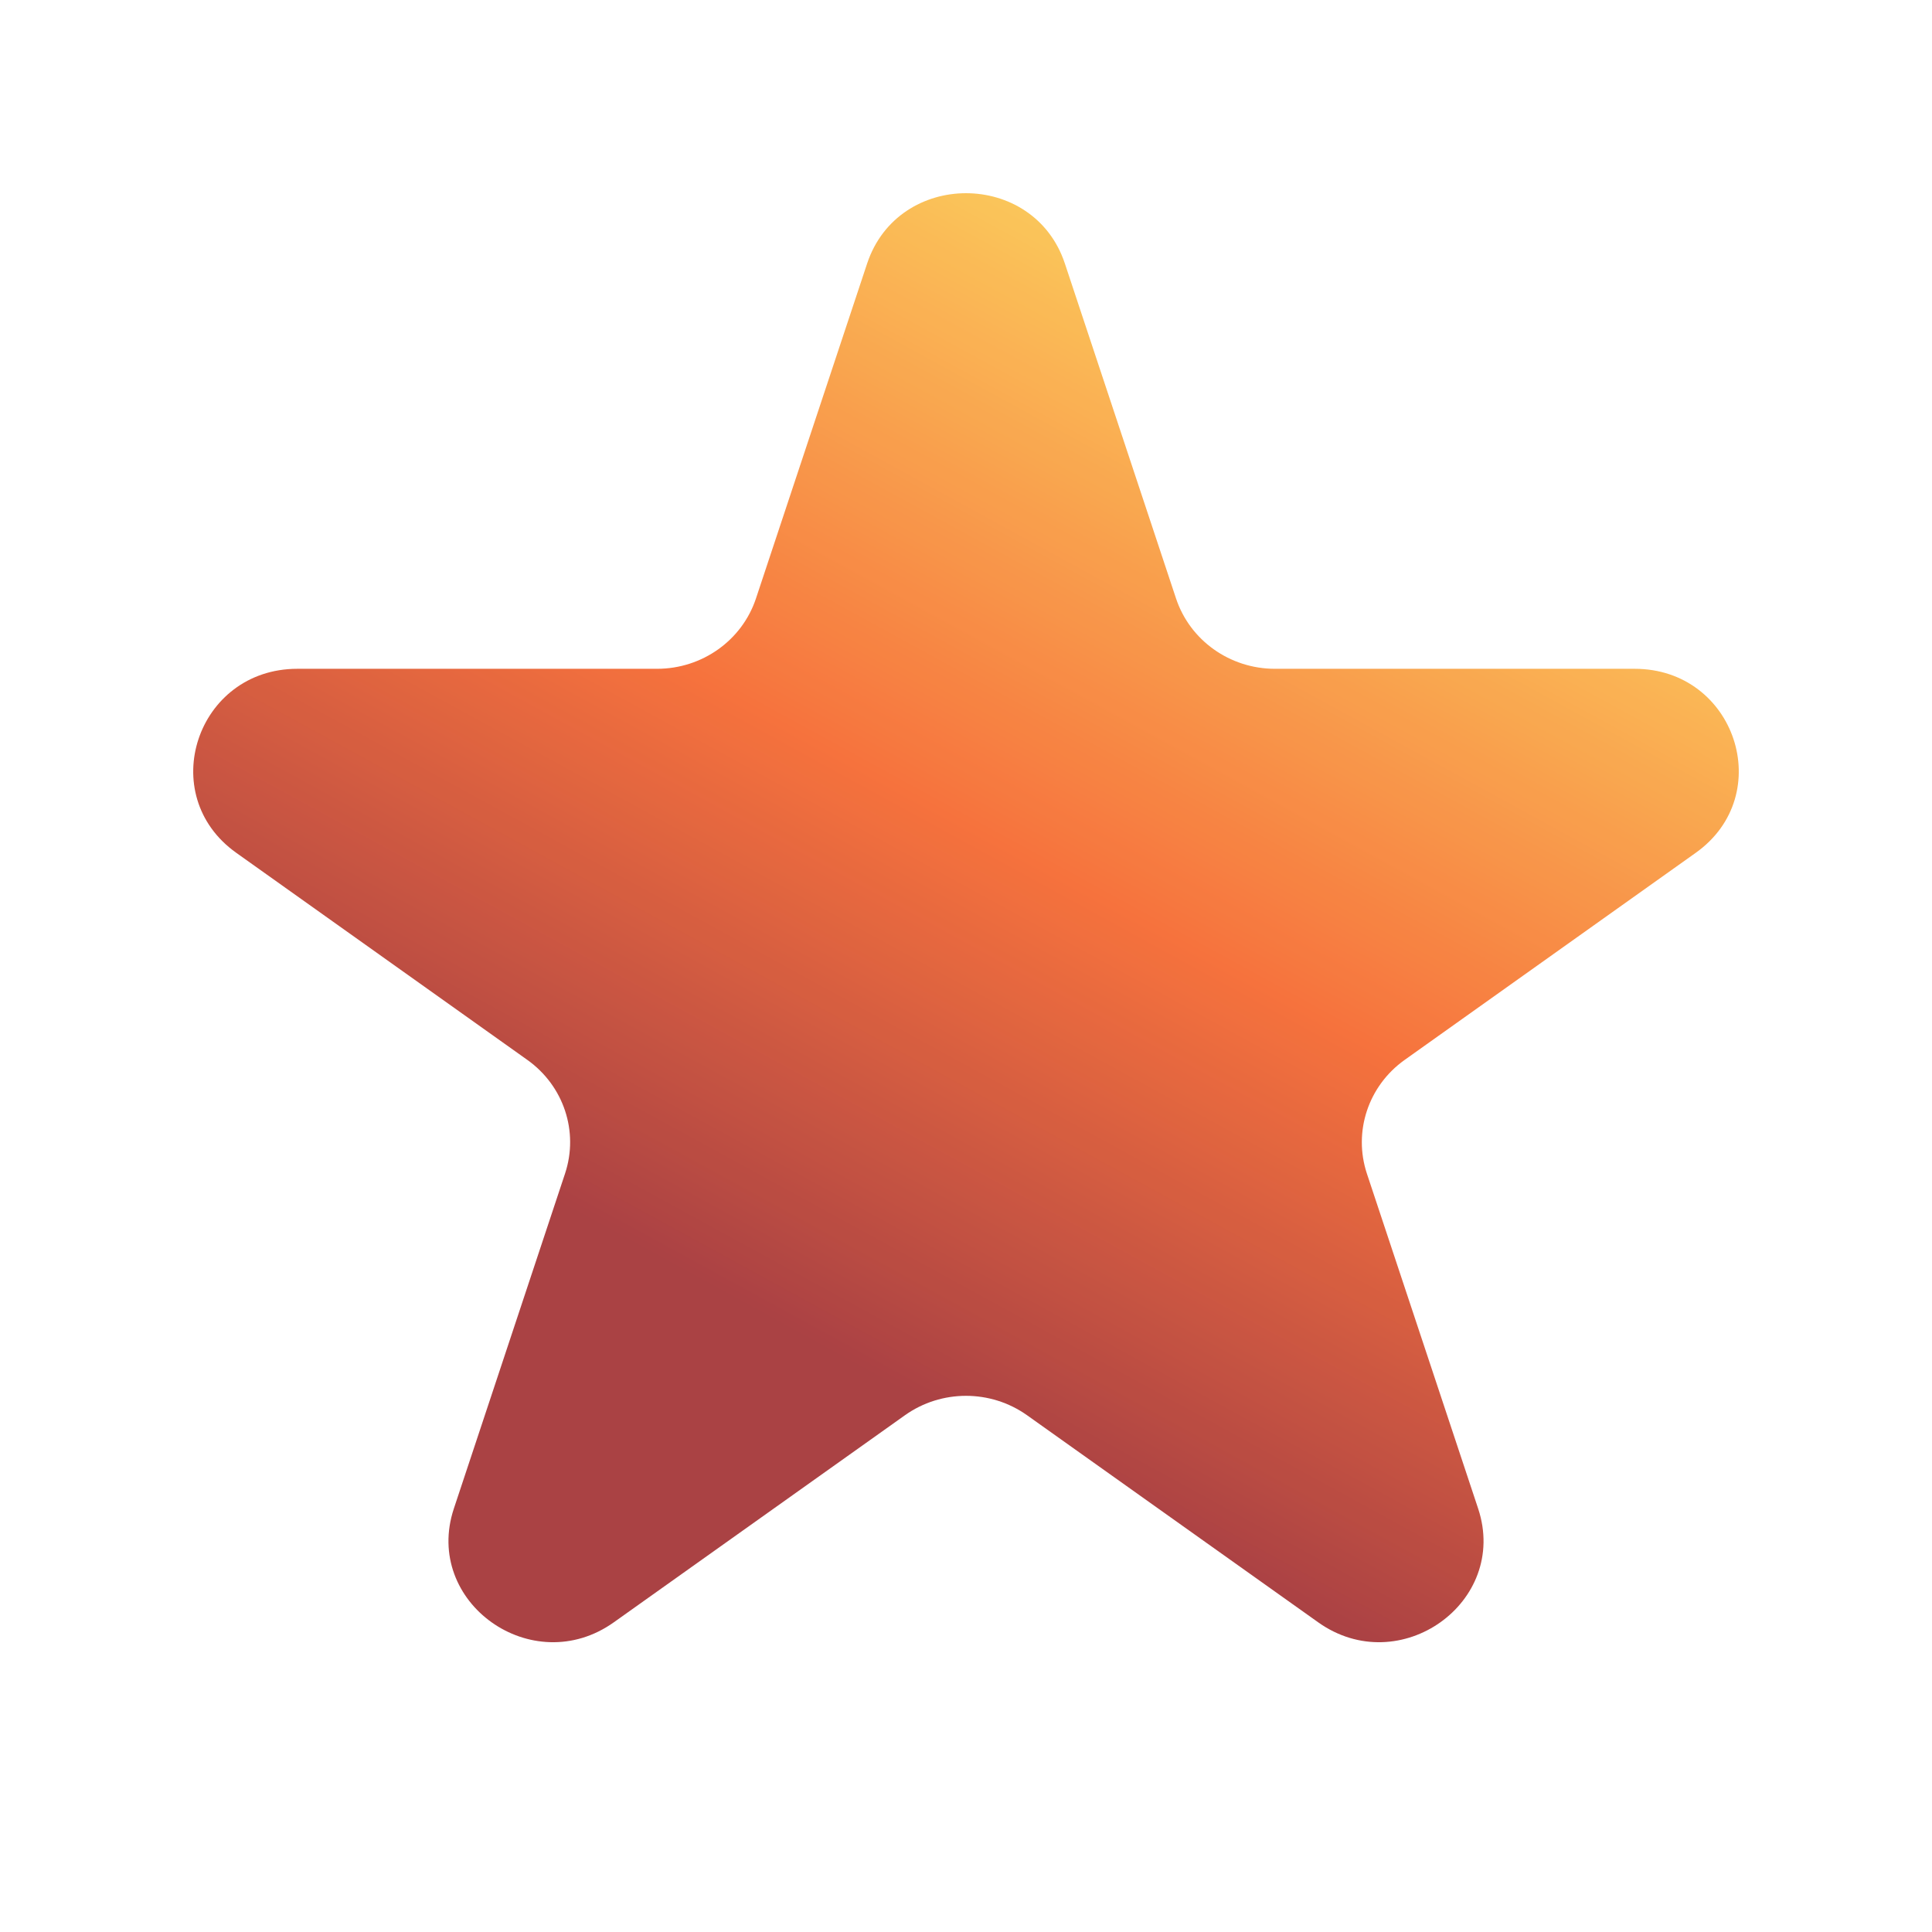<svg width="24" height="24" viewBox="0 0 24 24" fill="none" xmlns="http://www.w3.org/2000/svg">
<g opacity="0.9">
<path d="M10.772 3.273C11.159 2.109 12.841 2.109 13.228 3.273L14.609 7.434C14.782 7.955 15.278 8.308 15.837 8.308H20.306C21.557 8.308 22.077 9.874 21.065 10.594L17.45 13.166C16.997 13.488 16.808 14.058 16.98 14.579L18.362 18.74C18.748 19.904 17.387 20.873 16.375 20.153L12.759 17.581C12.306 17.259 11.694 17.259 11.241 17.581L7.625 20.153C6.613 20.873 5.252 19.904 5.638 18.74L7.019 14.579C7.192 14.058 7.003 13.488 6.55 13.166L2.935 10.594C1.923 9.874 2.443 8.308 3.694 8.308H8.163C8.722 8.308 9.218 7.955 9.391 7.434L10.772 3.273Z" fill="url(#paint0_linear_23_6729)"/>
</g>
<defs>
<linearGradient id="paint0_linear_23_6729" x1="15.948" y1="2.906" x2="8.8" y2="15.974" gradientUnits="userSpaceOnUse">
<stop stop-color="#FBD04E"/>
<stop offset="0.56" stop-color="#F56328"/>
<stop offset="1" stop-color="#A12D30"/>
</linearGradient>
</defs>
</svg>
